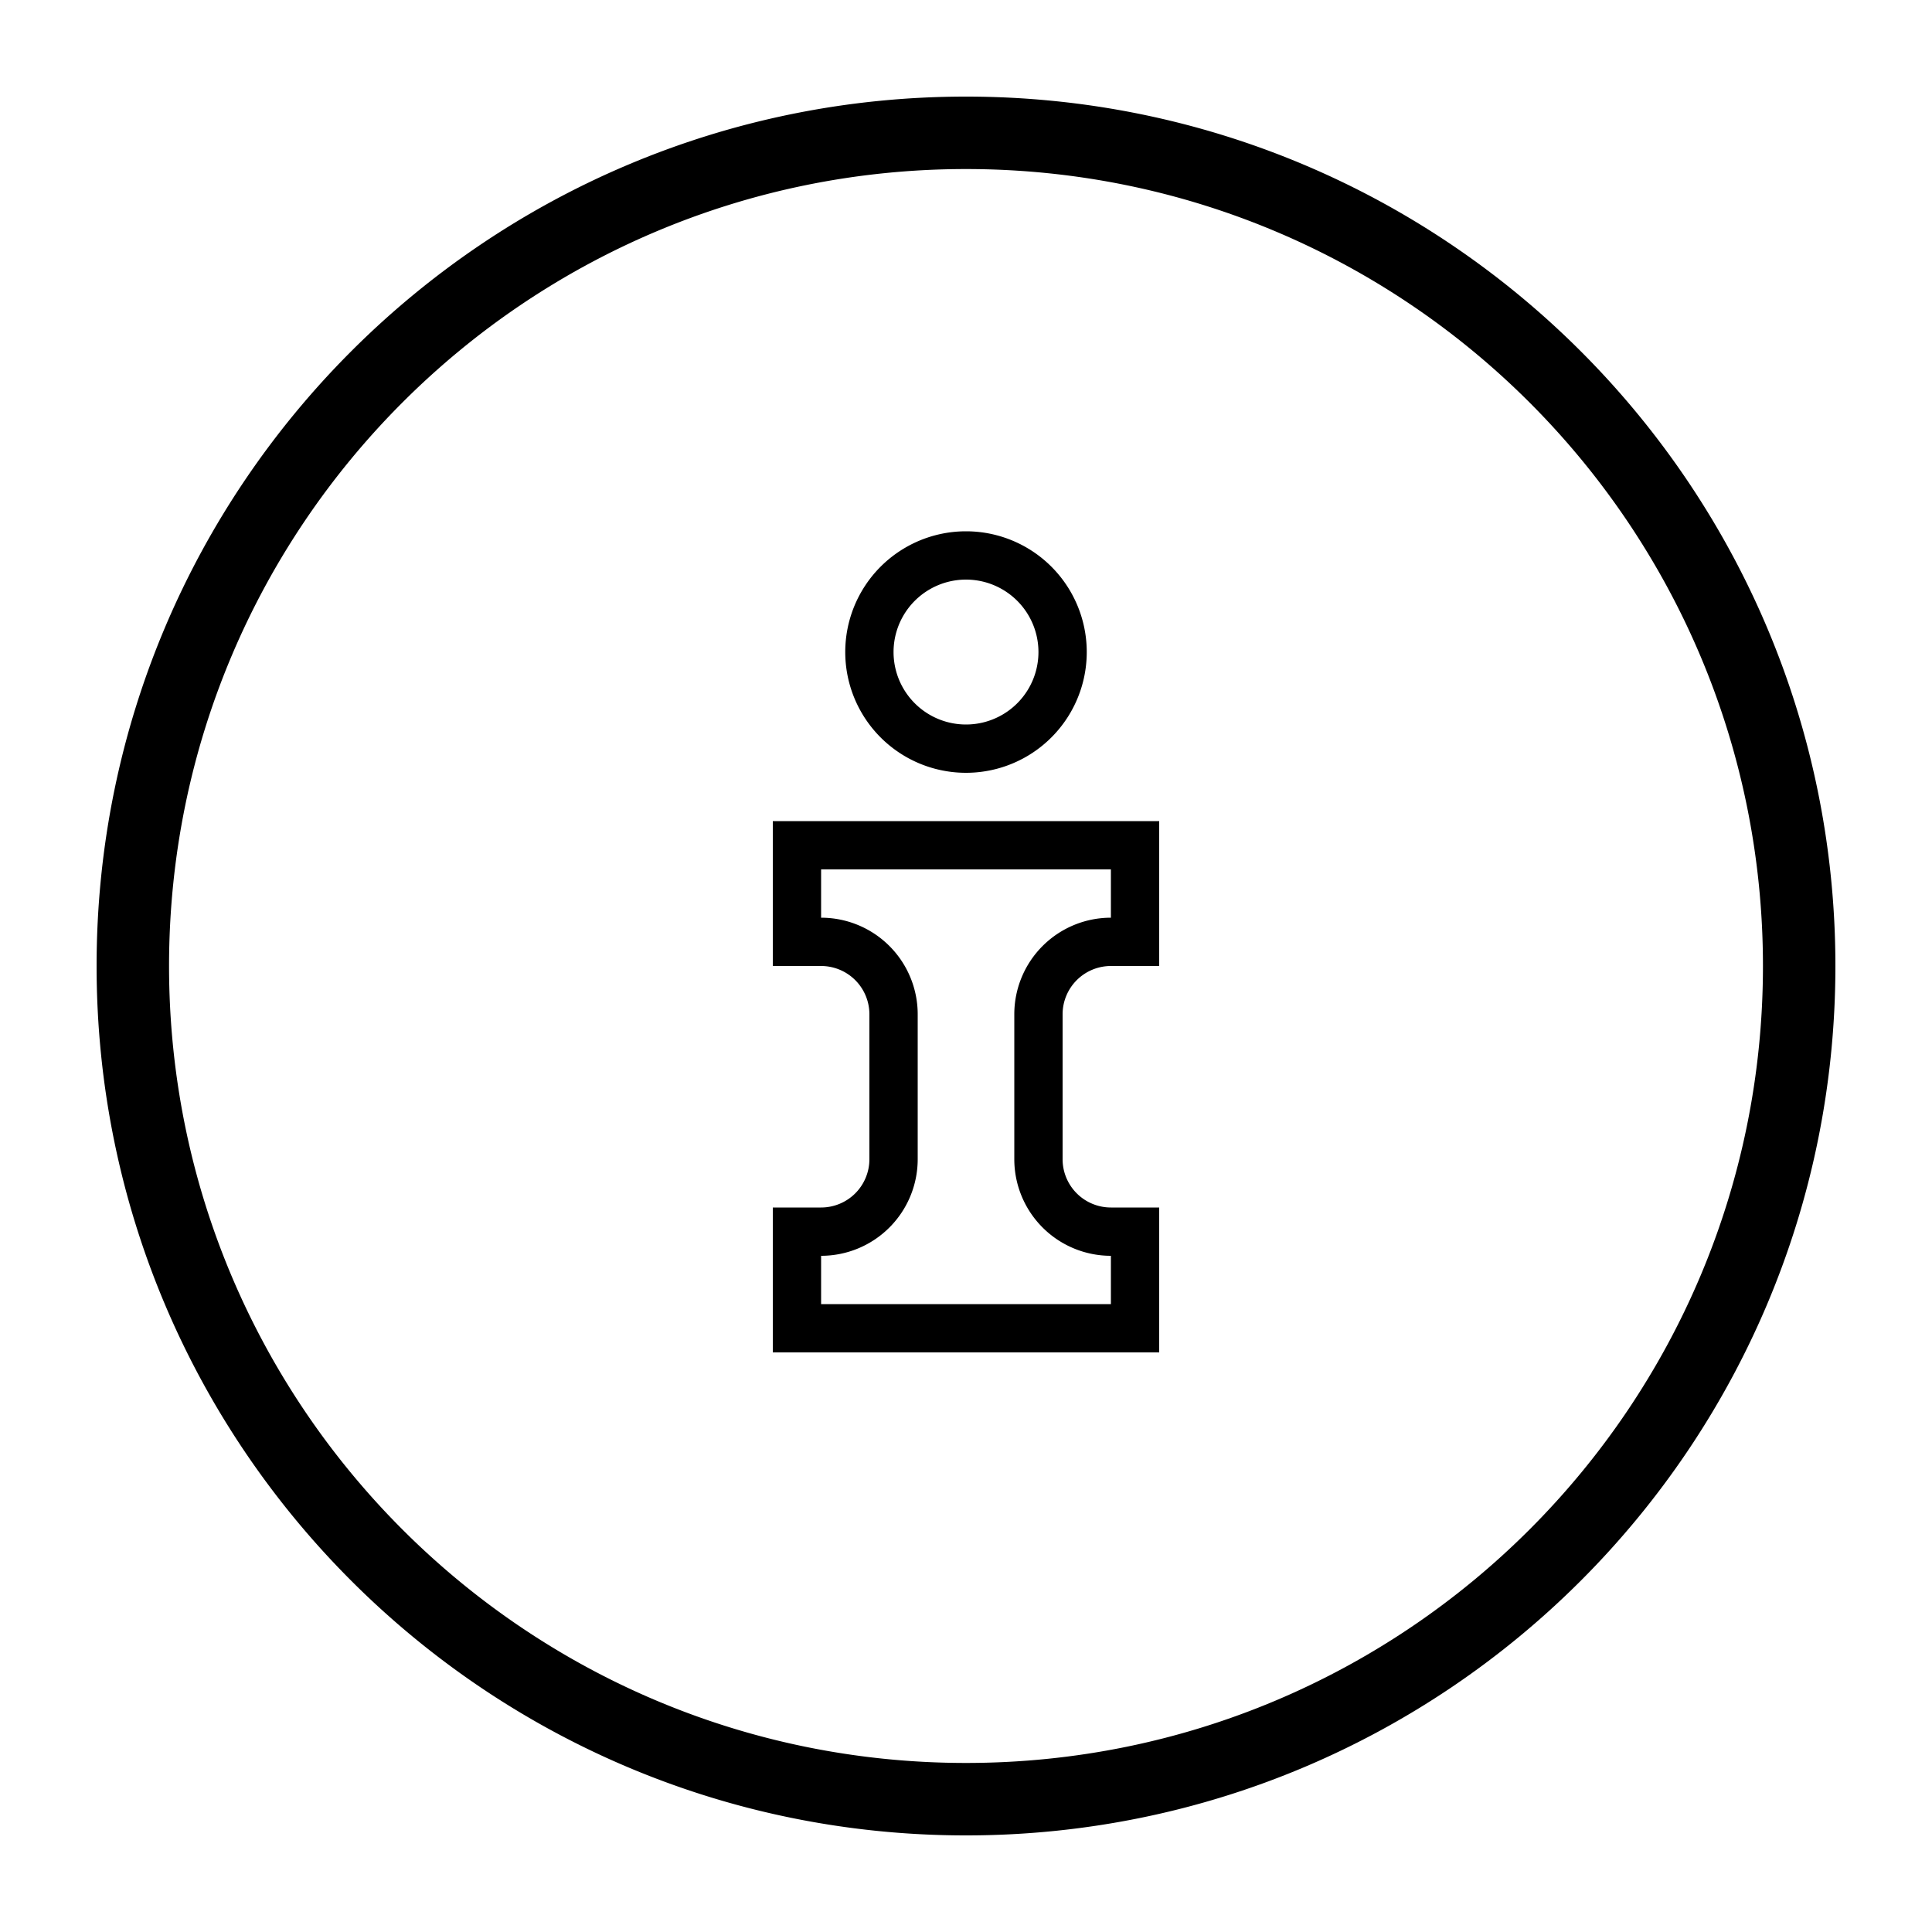 <svg viewBox="0 0 40 40" xmlns="http://www.w3.org/2000/svg"><path fill-rule="evenodd" clip-rule="evenodd" d="M20 36.5c9.113 0 16.5-7.387 16.5-16.5S29.113 3.5 20 3.5 3.5 10.887 3.5 20 10.887 36.5 20 36.5zm0 1.5c9.941 0 18-8.059 18-18S29.941 2 20 2 2 10.059 2 20s8.059 18 18 18zm-4-10v-3h1a1 1 0 0 0 1-1v-3a1 1 0 0 0-1-1h-1v-3h8v3h-1a1 1 0 0 0-1 1v3a1 1 0 0 0 1 1h1v3h-8zm1-1v-1a2 2 0 0 0 2-2v-3a2 2 0 0 0-2-2v-1h6v1a2 2 0 0 0-2 2v3a2 2 0 0 0 2 2v1h-6zm4.5-13.5a1.5 1.5 0 1 1-3 0 1.5 1.5 0 0 1 3 0zm1 0a2.5 2.5 0 1 1-5 0 2.5 2.5 0 0 1 5 0z"/></svg>